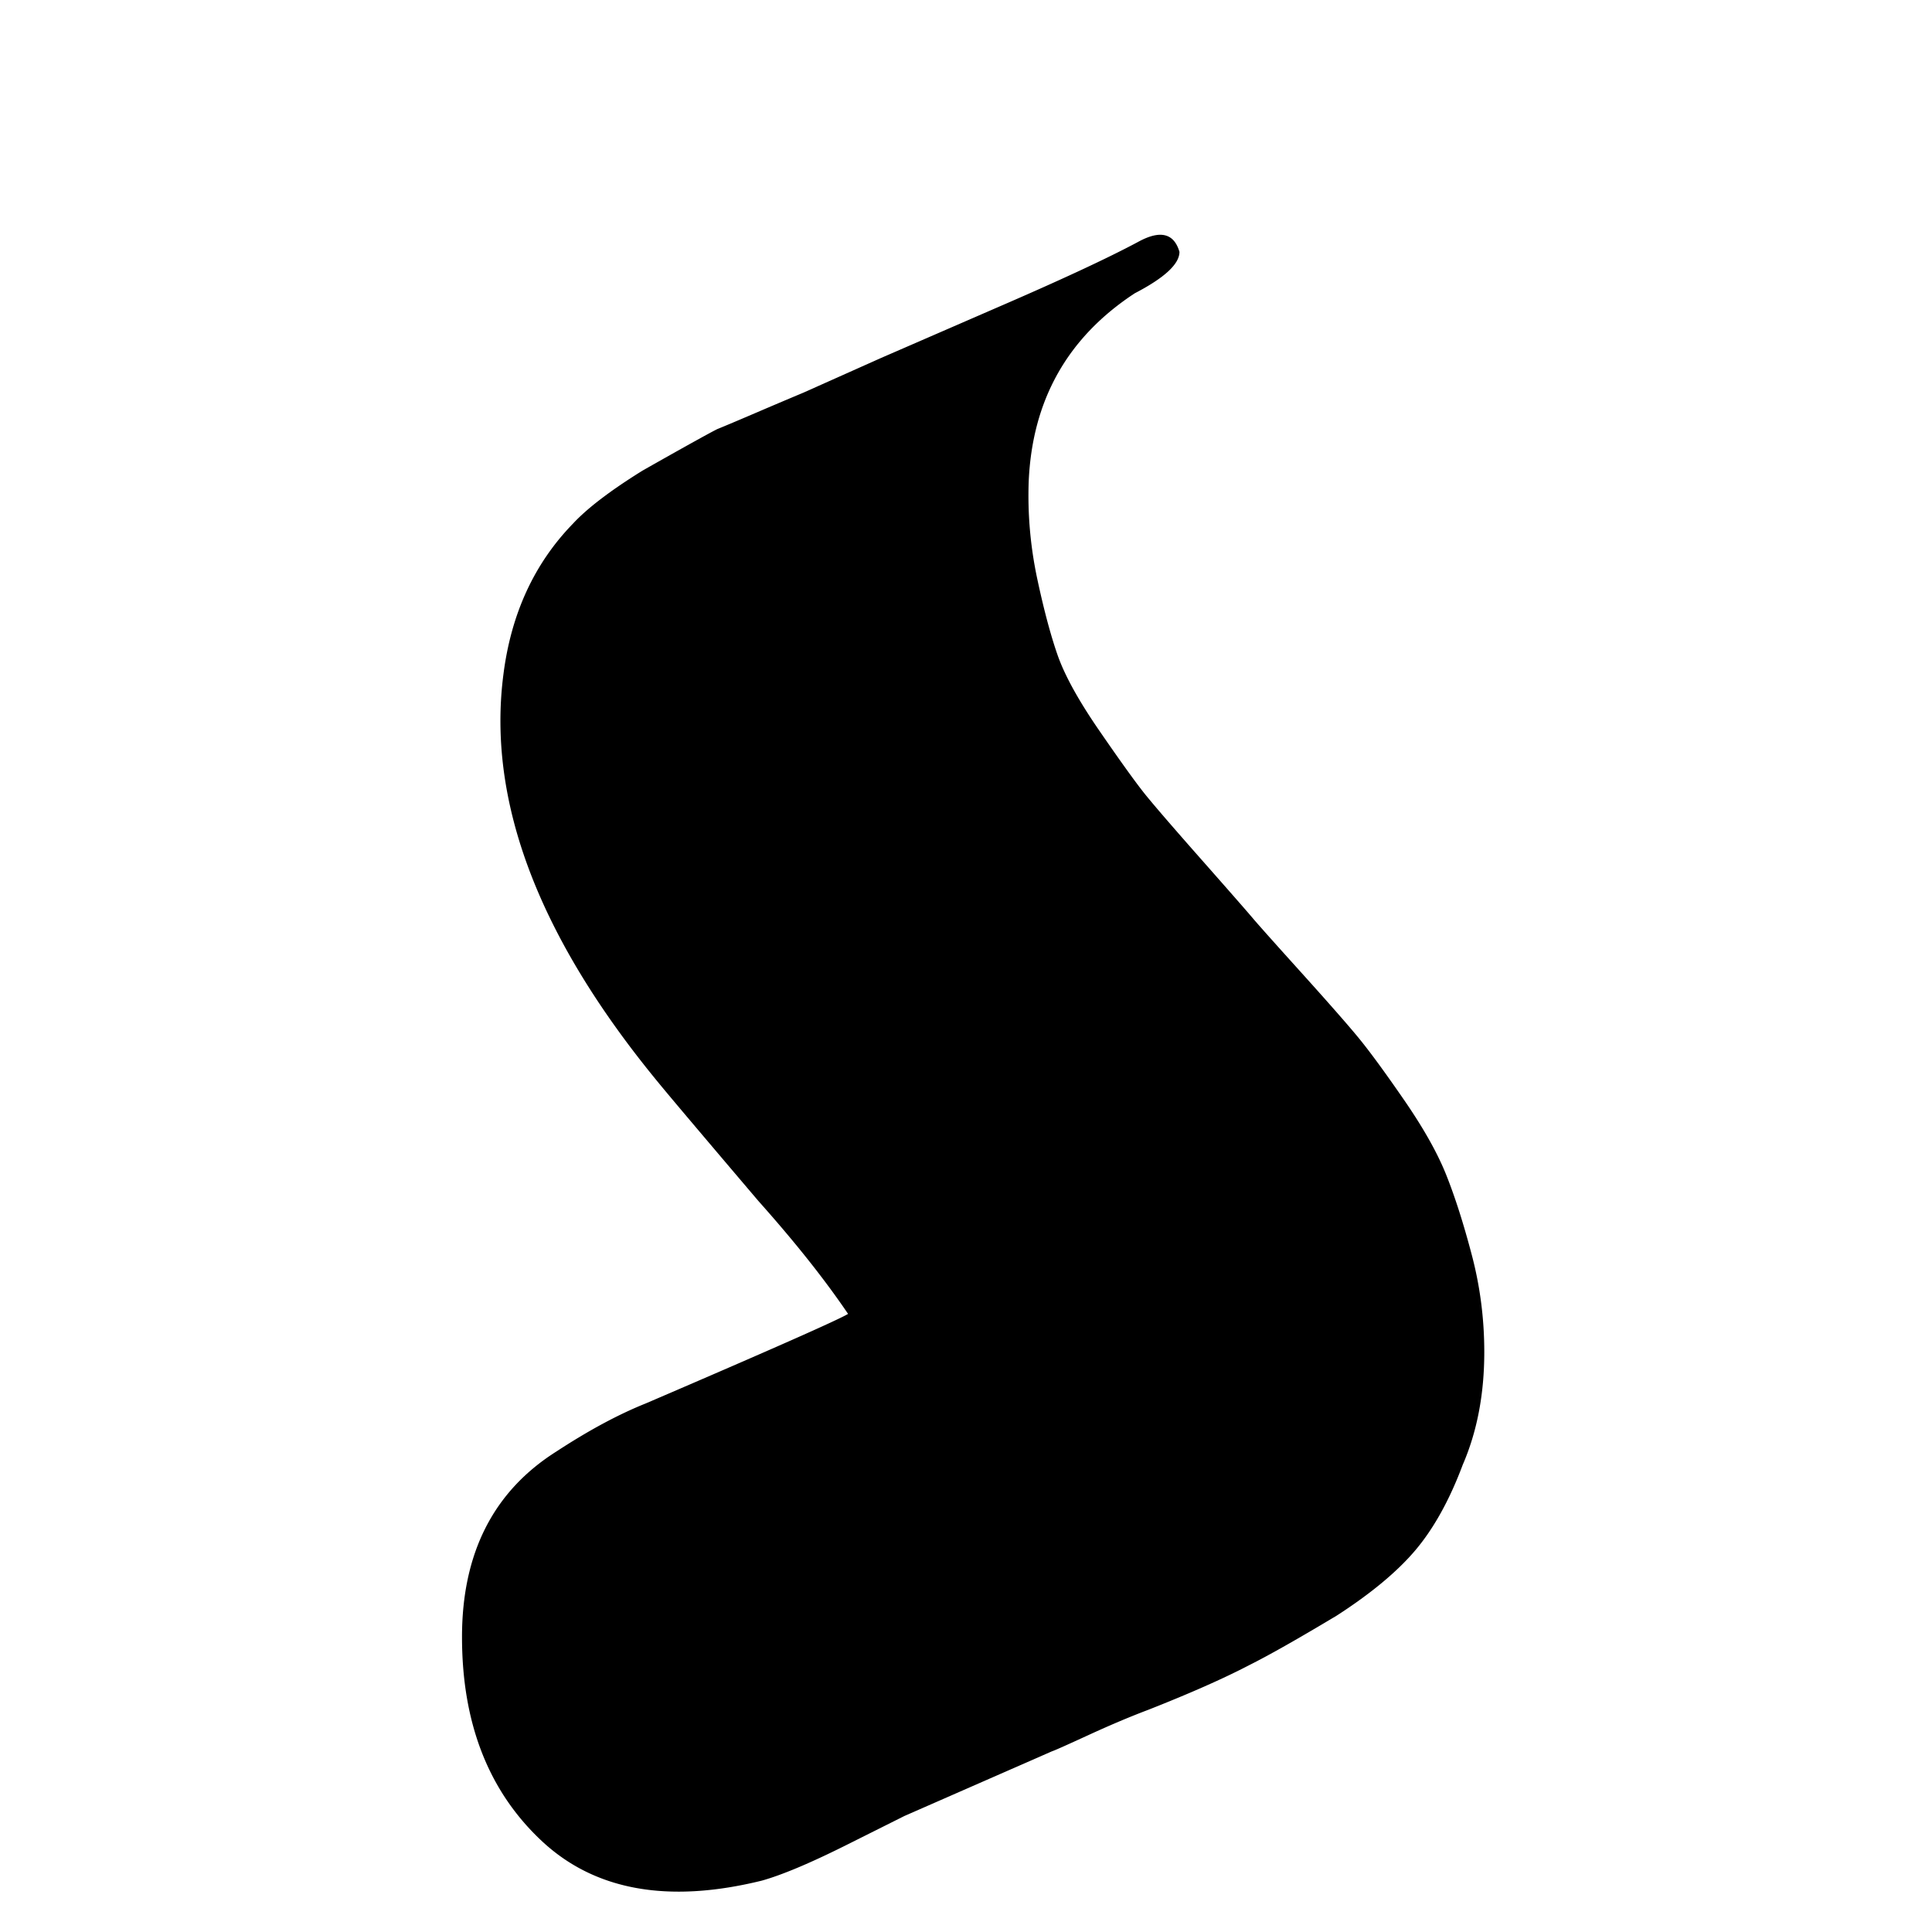 <svg viewBox="0 0 597 597" xmlns="http://www.w3.org/2000/svg"><path d="M142.763 505.856c0-25.952 9.728-45.056 29.184-57.344 9.904-6.48 19.104-11.44 27.648-14.864 38.928-16.72 59.728-25.936 62.464-27.648-7.168-10.576-16.384-22.192-27.648-34.816-17.408-20.48-27.664-32.608-30.72-36.352-37.2-45.056-53.248-87.2-48.127-126.464 2.383-18.752 9.551-34.288 21.503-46.576 4.432-4.768 11.6-10.24 21.504-16.384 12.64-7.168 20.32-11.424 23.04-12.8 1.712-.688 5.568-2.304 11.536-4.864a2013.22 2013.22 0 0 1 15.088-6.4l24.064-10.752 35.344-15.36c19.776-8.544 34.464-15.36 44.032-20.48 6.816-3.744 11.088-2.72 12.784 3.072 0 3.744-4.592 8.016-13.808 12.8-20.832 13.664-31.744 33.103-32.784 58.368-.336 9.904.528 19.712 2.56 29.44 2.064 9.728 4.192 17.744 6.4 24.064 2.224 6.32 6.56 14.16 13.056 23.552 6.464 9.392 11.088 15.792 13.809 19.2 2.735 3.408 8.624 10.24 17.664 20.48 9.039 10.24 14.415 16.384 16.128 18.432 2.047 2.384 7.007 7.936 14.863 16.64 7.84 8.704 13.473 15.104 16.88 19.2 3.425 4.096 8.208 10.576 14.337 19.456 6.159 8.88 10.591 16.736 13.311 23.552 2.736 6.848 5.376 15.104 7.936 24.848 2.56 9.712 3.84 19.712 3.84 29.936 0 12.992-2.224 24.592-6.656 34.832-4.095 10.928-8.976 19.696-14.592 26.351-5.616 6.657-13.744 13.409-24.32 20.24-11.952 7.169-20.992 12.289-27.136 15.361-7.856 4.096-18.272 8.704-31.232 13.808-5.472 2.064-11.536 4.624-18.191 7.68-6.657 3.056-10.48 4.784-11.505 5.12l-45.552 19.968-18.416 9.216c-10.943 5.456-19.472 9.024-25.616 10.752-29.008 7.152-51.712 3.056-68.096-12.304s-24.576-36.336-24.576-62.96z"/></svg>